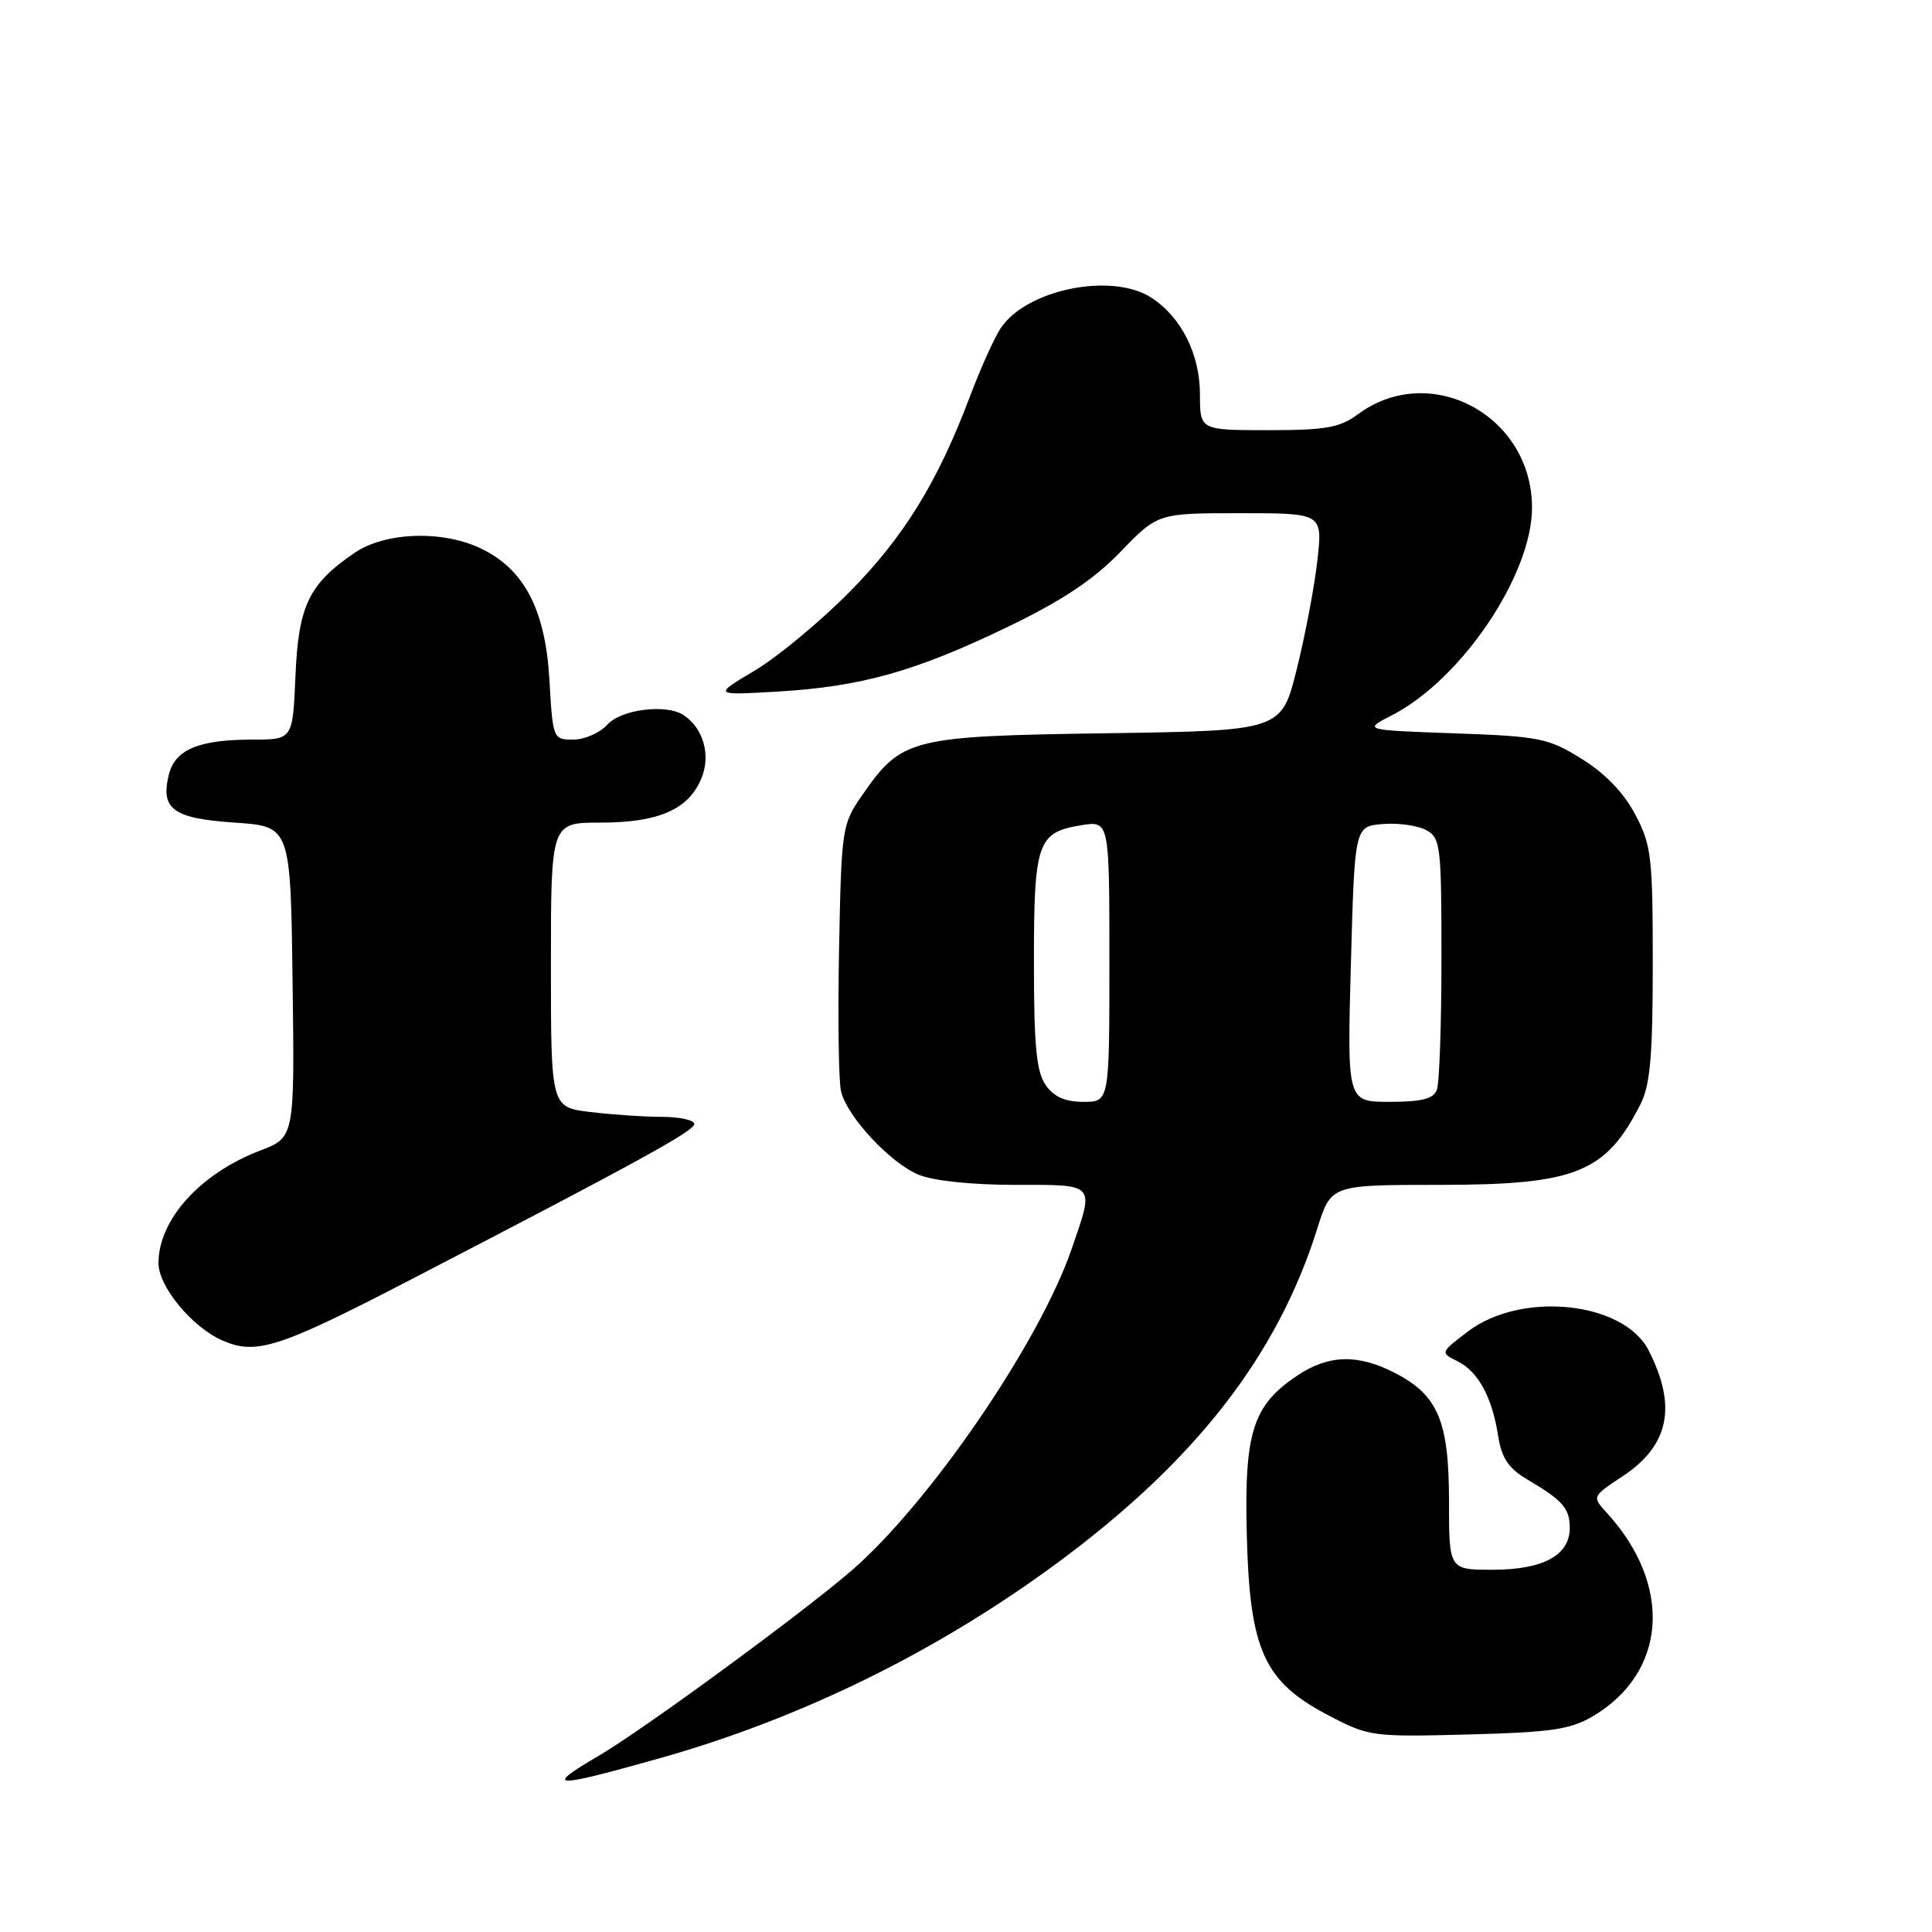 <?xml version="1.0" encoding="UTF-8" standalone="no"?>
<!DOCTYPE svg PUBLIC "-//W3C//DTD SVG 1.1//EN" "http://www.w3.org/Graphics/SVG/1.1/DTD/svg11.dtd" >
<svg xmlns="http://www.w3.org/2000/svg" xmlns:xlink="http://www.w3.org/1999/xlink" version="1.1" viewBox="0 0 256 256">
 <g >
 <path fill="currentColor"
d=" M 87.26 233.02 C 106.03 227.75 124.08 218.90 140.00 207.17 C 158.39 193.61 169.27 179.63 174.56 162.75 C 176.37 157.00 176.37 157.00 190.72 157.00 C 208.81 157.00 212.76 155.41 217.38 146.30 C 218.66 143.76 219.00 139.91 219.00 127.71 C 219.00 113.52 218.82 111.97 216.67 107.91 C 215.16 105.04 212.68 102.47 209.58 100.55 C 205.15 97.80 204.00 97.57 192.72 97.17 C 180.62 96.74 180.62 96.74 184.43 94.78 C 193.64 90.06 203.00 76.19 203.00 67.26 C 203.00 55.05 189.51 47.81 179.94 54.89 C 177.53 56.67 175.67 57.00 168.04 57.00 C 159.00 57.00 159.00 57.00 159.00 52.25 C 158.99 46.94 156.55 42.06 152.60 39.47 C 147.35 36.03 135.97 38.34 132.57 43.53 C 131.72 44.83 129.90 48.88 128.52 52.54 C 124.24 63.90 119.76 71.17 112.50 78.51 C 108.65 82.39 103.03 87.05 100.00 88.86 C 94.50 92.13 94.50 92.13 103.00 91.64 C 114.10 90.99 121.29 88.97 133.50 83.08 C 140.75 79.58 144.86 76.85 148.46 73.13 C 153.42 68.00 153.42 68.00 164.34 68.00 C 175.26 68.00 175.26 68.00 174.56 74.25 C 174.18 77.69 172.95 84.17 171.83 88.66 C 169.80 96.82 169.80 96.82 146.65 97.16 C 120.56 97.54 119.48 97.82 114.23 105.39 C 111.57 109.22 111.49 109.72 111.18 125.82 C 111.01 134.89 111.12 143.36 111.45 144.64 C 112.29 148.01 117.95 154.08 121.70 155.65 C 123.65 156.46 128.72 157.00 134.47 157.00 C 145.32 157.00 145.03 156.68 142.00 165.49 C 137.72 177.95 123.05 199.34 112.72 208.21 C 105.91 214.05 85.21 229.21 79.35 232.64 C 72.00 236.95 73.09 237.00 87.26 233.02 Z  M 211.00 227.45 C 220.90 221.63 221.70 210.03 212.86 200.40 C 210.95 198.31 210.95 198.30 215.01 195.61 C 221.17 191.54 222.24 186.35 218.45 178.93 C 215.14 172.45 201.57 171.04 194.49 176.44 C 190.83 179.23 190.83 179.23 193.14 180.38 C 195.88 181.75 197.71 185.11 198.52 190.30 C 198.97 193.18 199.88 194.55 202.30 195.99 C 207.11 198.83 208.00 199.85 208.00 202.48 C 208.00 206.09 204.46 208.00 197.78 208.00 C 192.00 208.00 192.00 208.00 192.00 198.90 C 192.00 188.28 190.55 184.86 184.79 181.90 C 179.89 179.39 176.04 179.50 171.90 182.27 C 165.98 186.22 164.85 189.79 165.21 203.50 C 165.60 218.67 167.48 222.82 176.00 227.28 C 181.37 230.10 181.81 230.16 194.50 229.83 C 205.43 229.55 208.06 229.17 211.00 227.45 Z  M 54.50 169.52 C 84.59 153.93 92.00 149.85 92.00 148.93 C 92.00 148.42 90.09 148.00 87.75 147.99 C 85.41 147.99 81.14 147.70 78.25 147.35 C 73.00 146.72 73.00 146.72 73.00 127.86 C 73.00 109.00 73.00 109.00 79.55 109.00 C 87.27 109.00 91.23 107.27 92.94 103.14 C 94.21 100.08 93.21 96.51 90.60 94.77 C 88.32 93.24 82.33 93.98 80.50 96.00 C 79.50 97.10 77.47 98.00 75.97 98.00 C 73.28 98.00 73.25 97.92 72.80 90.05 C 72.26 80.76 69.44 75.39 63.69 72.66 C 58.58 70.23 51.03 70.50 46.99 73.25 C 40.92 77.38 39.54 80.26 39.15 89.57 C 38.79 98.00 38.79 98.00 33.46 98.00 C 26.36 98.00 23.21 99.31 22.38 102.62 C 21.23 107.21 22.92 108.45 31.10 109.00 C 38.50 109.50 38.50 109.50 38.77 130.11 C 39.04 150.71 39.04 150.71 34.48 152.45 C 26.53 155.49 21.00 161.61 21.00 167.37 C 21.00 170.47 25.43 175.84 29.45 177.61 C 33.96 179.59 36.90 178.64 54.50 169.52 Z  M 138.56 143.78 C 137.33 142.02 137.00 138.60 137.00 127.47 C 137.00 111.62 137.46 110.29 143.25 109.35 C 147.00 108.74 147.00 108.74 147.00 127.37 C 147.00 146.00 147.00 146.00 143.56 146.00 C 141.13 146.00 139.65 145.34 138.56 143.78 Z  M 179.00 127.75 C 179.50 109.50 179.50 109.50 183.21 109.19 C 185.25 109.02 187.83 109.38 188.96 109.98 C 190.88 111.01 191.00 111.98 191.00 126.95 C 191.00 135.69 190.73 143.55 190.39 144.42 C 189.94 145.60 188.37 146.00 184.14 146.00 C 178.50 146.00 178.50 146.00 179.00 127.75 Z "/>
</g>
</svg>